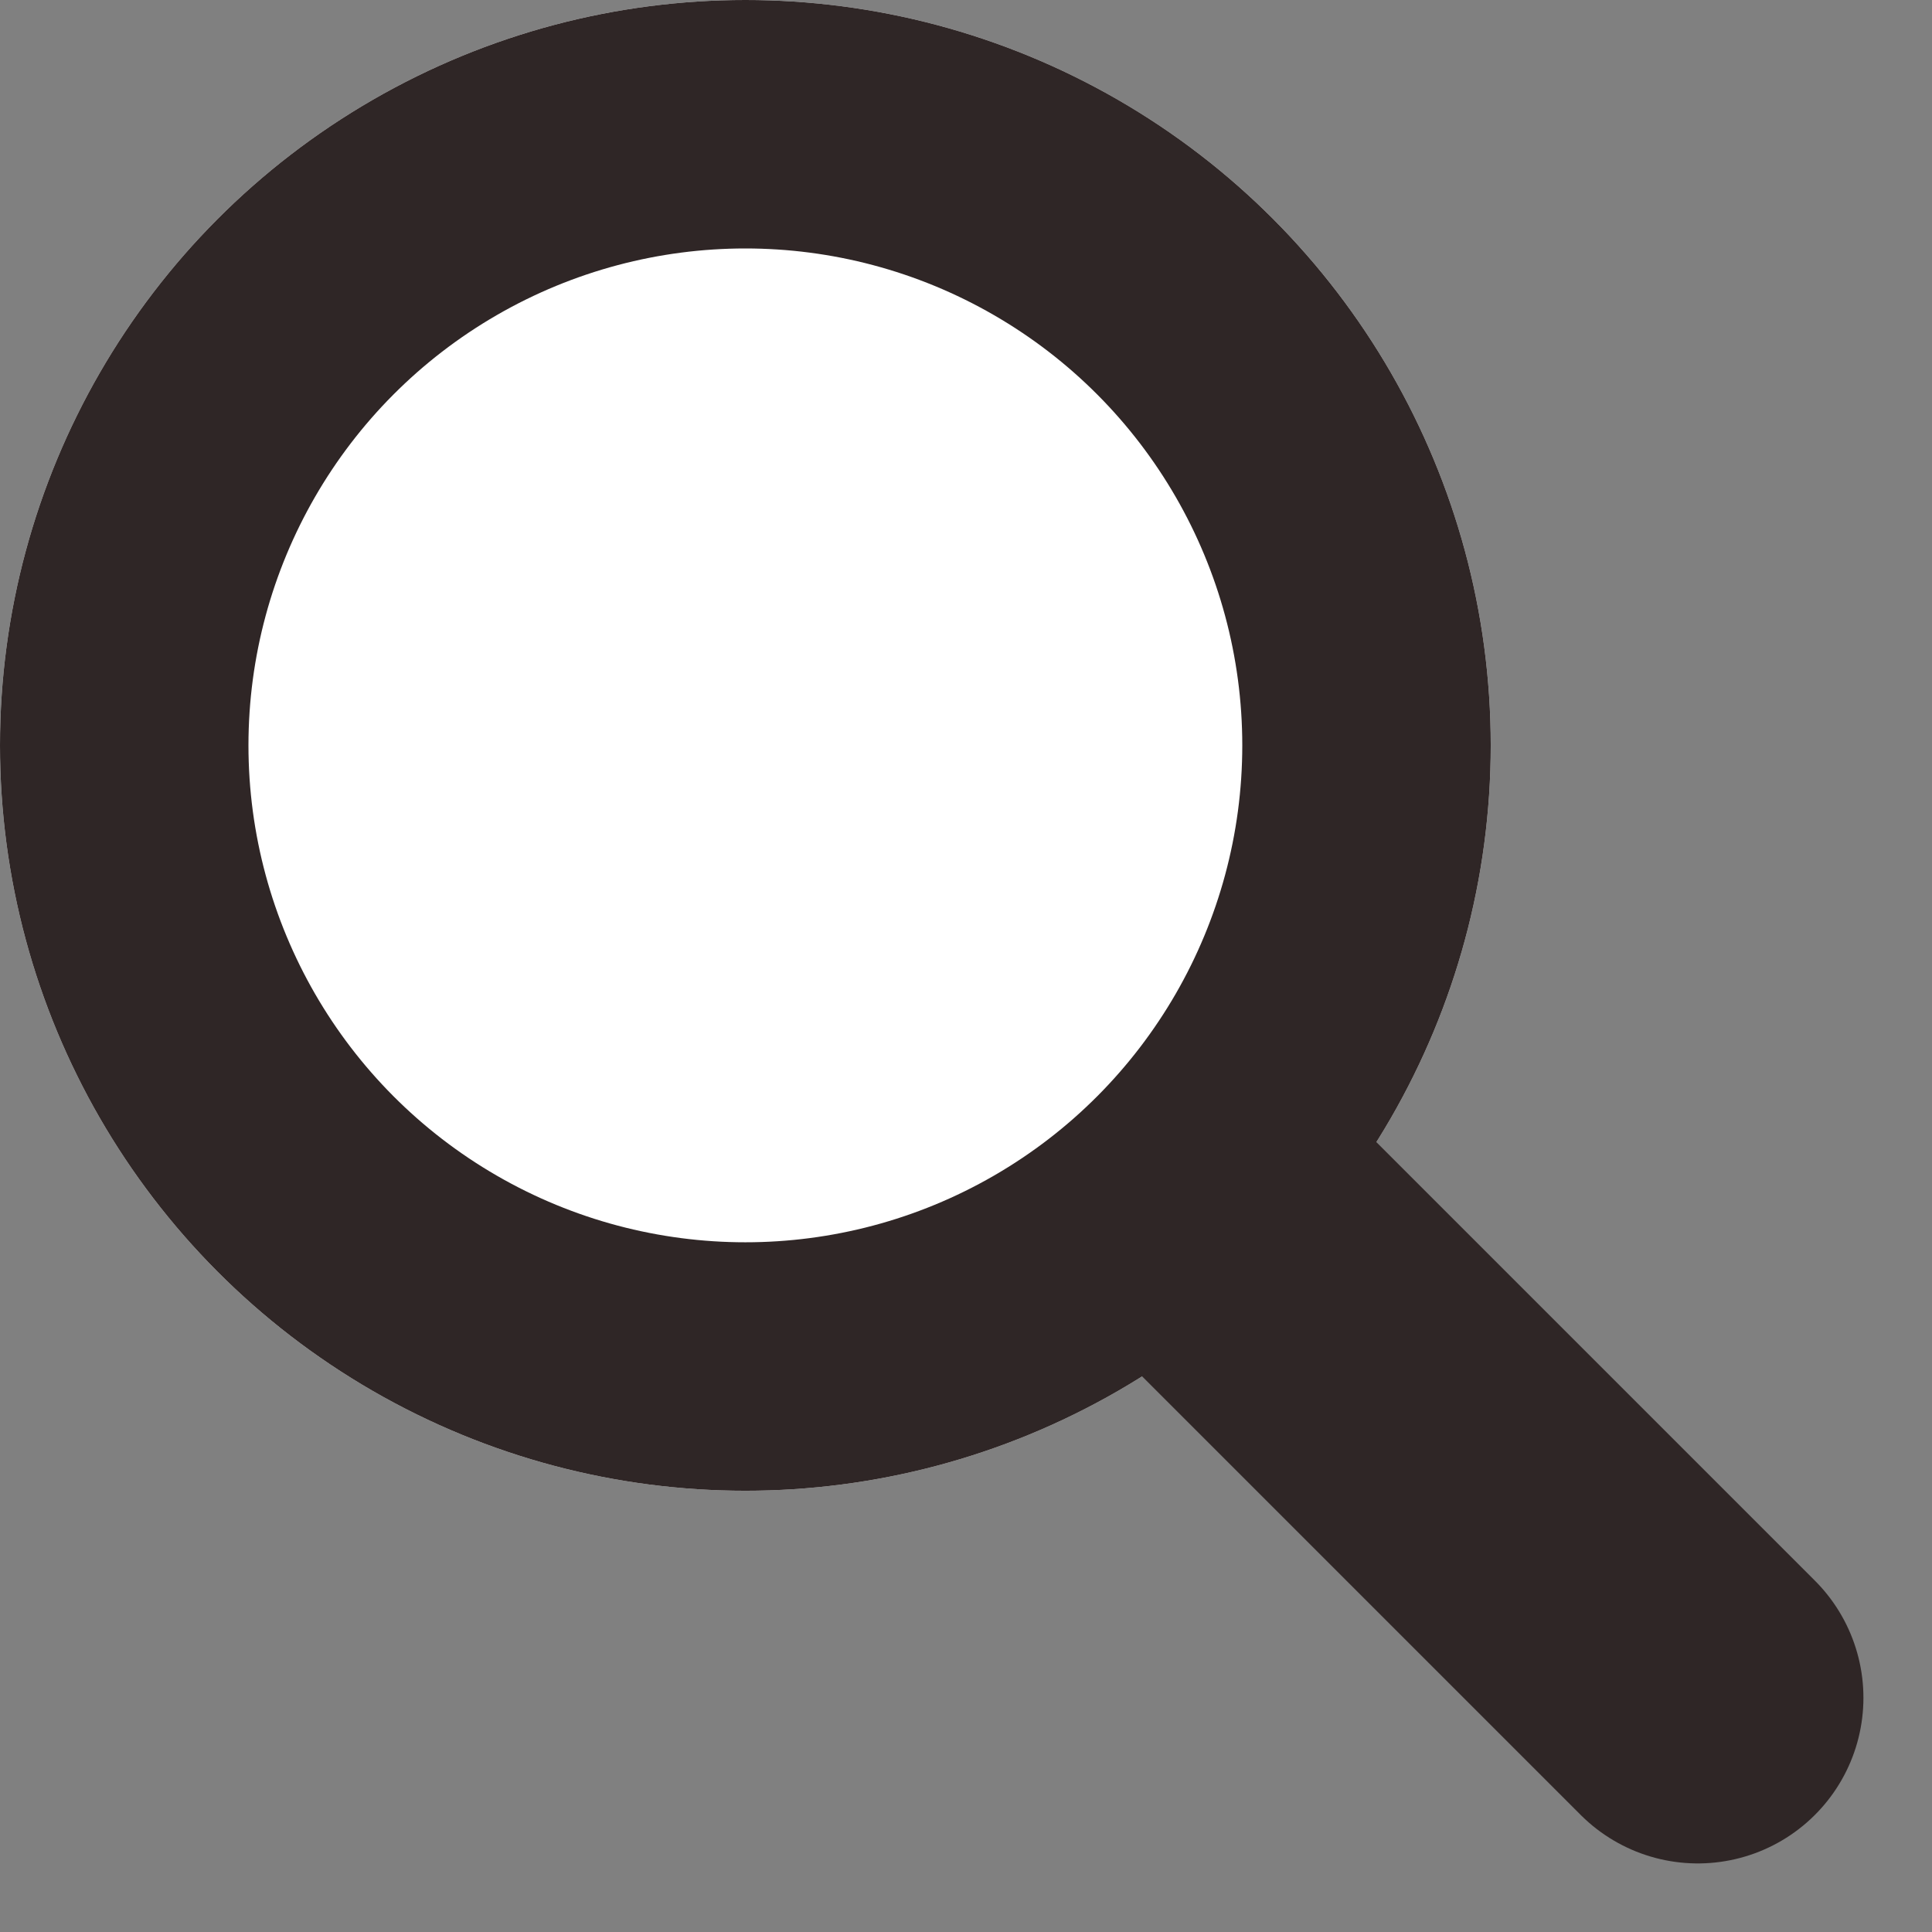<svg xmlns="http://www.w3.org/2000/svg" width="23.328" height="23.328" viewBox="0 0 23.328 23.328">
  <rect x="0" y="0" width="23.328" height="23.328" fill="#808080" stroke="none"/>
  <g id="Gruppe_26" data-name="Gruppe 26" transform="translate(-559 -305)">
    <g id="Ellipse_6" data-name="Ellipse 6" transform="translate(559 305)" fill="#fff" stroke="#2f2626" stroke-width="3">
      <circle cx="9" cy="9" r="9" stroke="none"/>
      <circle cx="9" cy="9" r="7.5" fill="none"/>
    </g>
    <line id="Linie_5" data-name="Linie 5" x2="5.818" y2="5.818" transform="translate(573.682 319.682)" fill="none" stroke="#2f2626" stroke-linecap="round" stroke-width="4"/>
  </g>
</svg>
